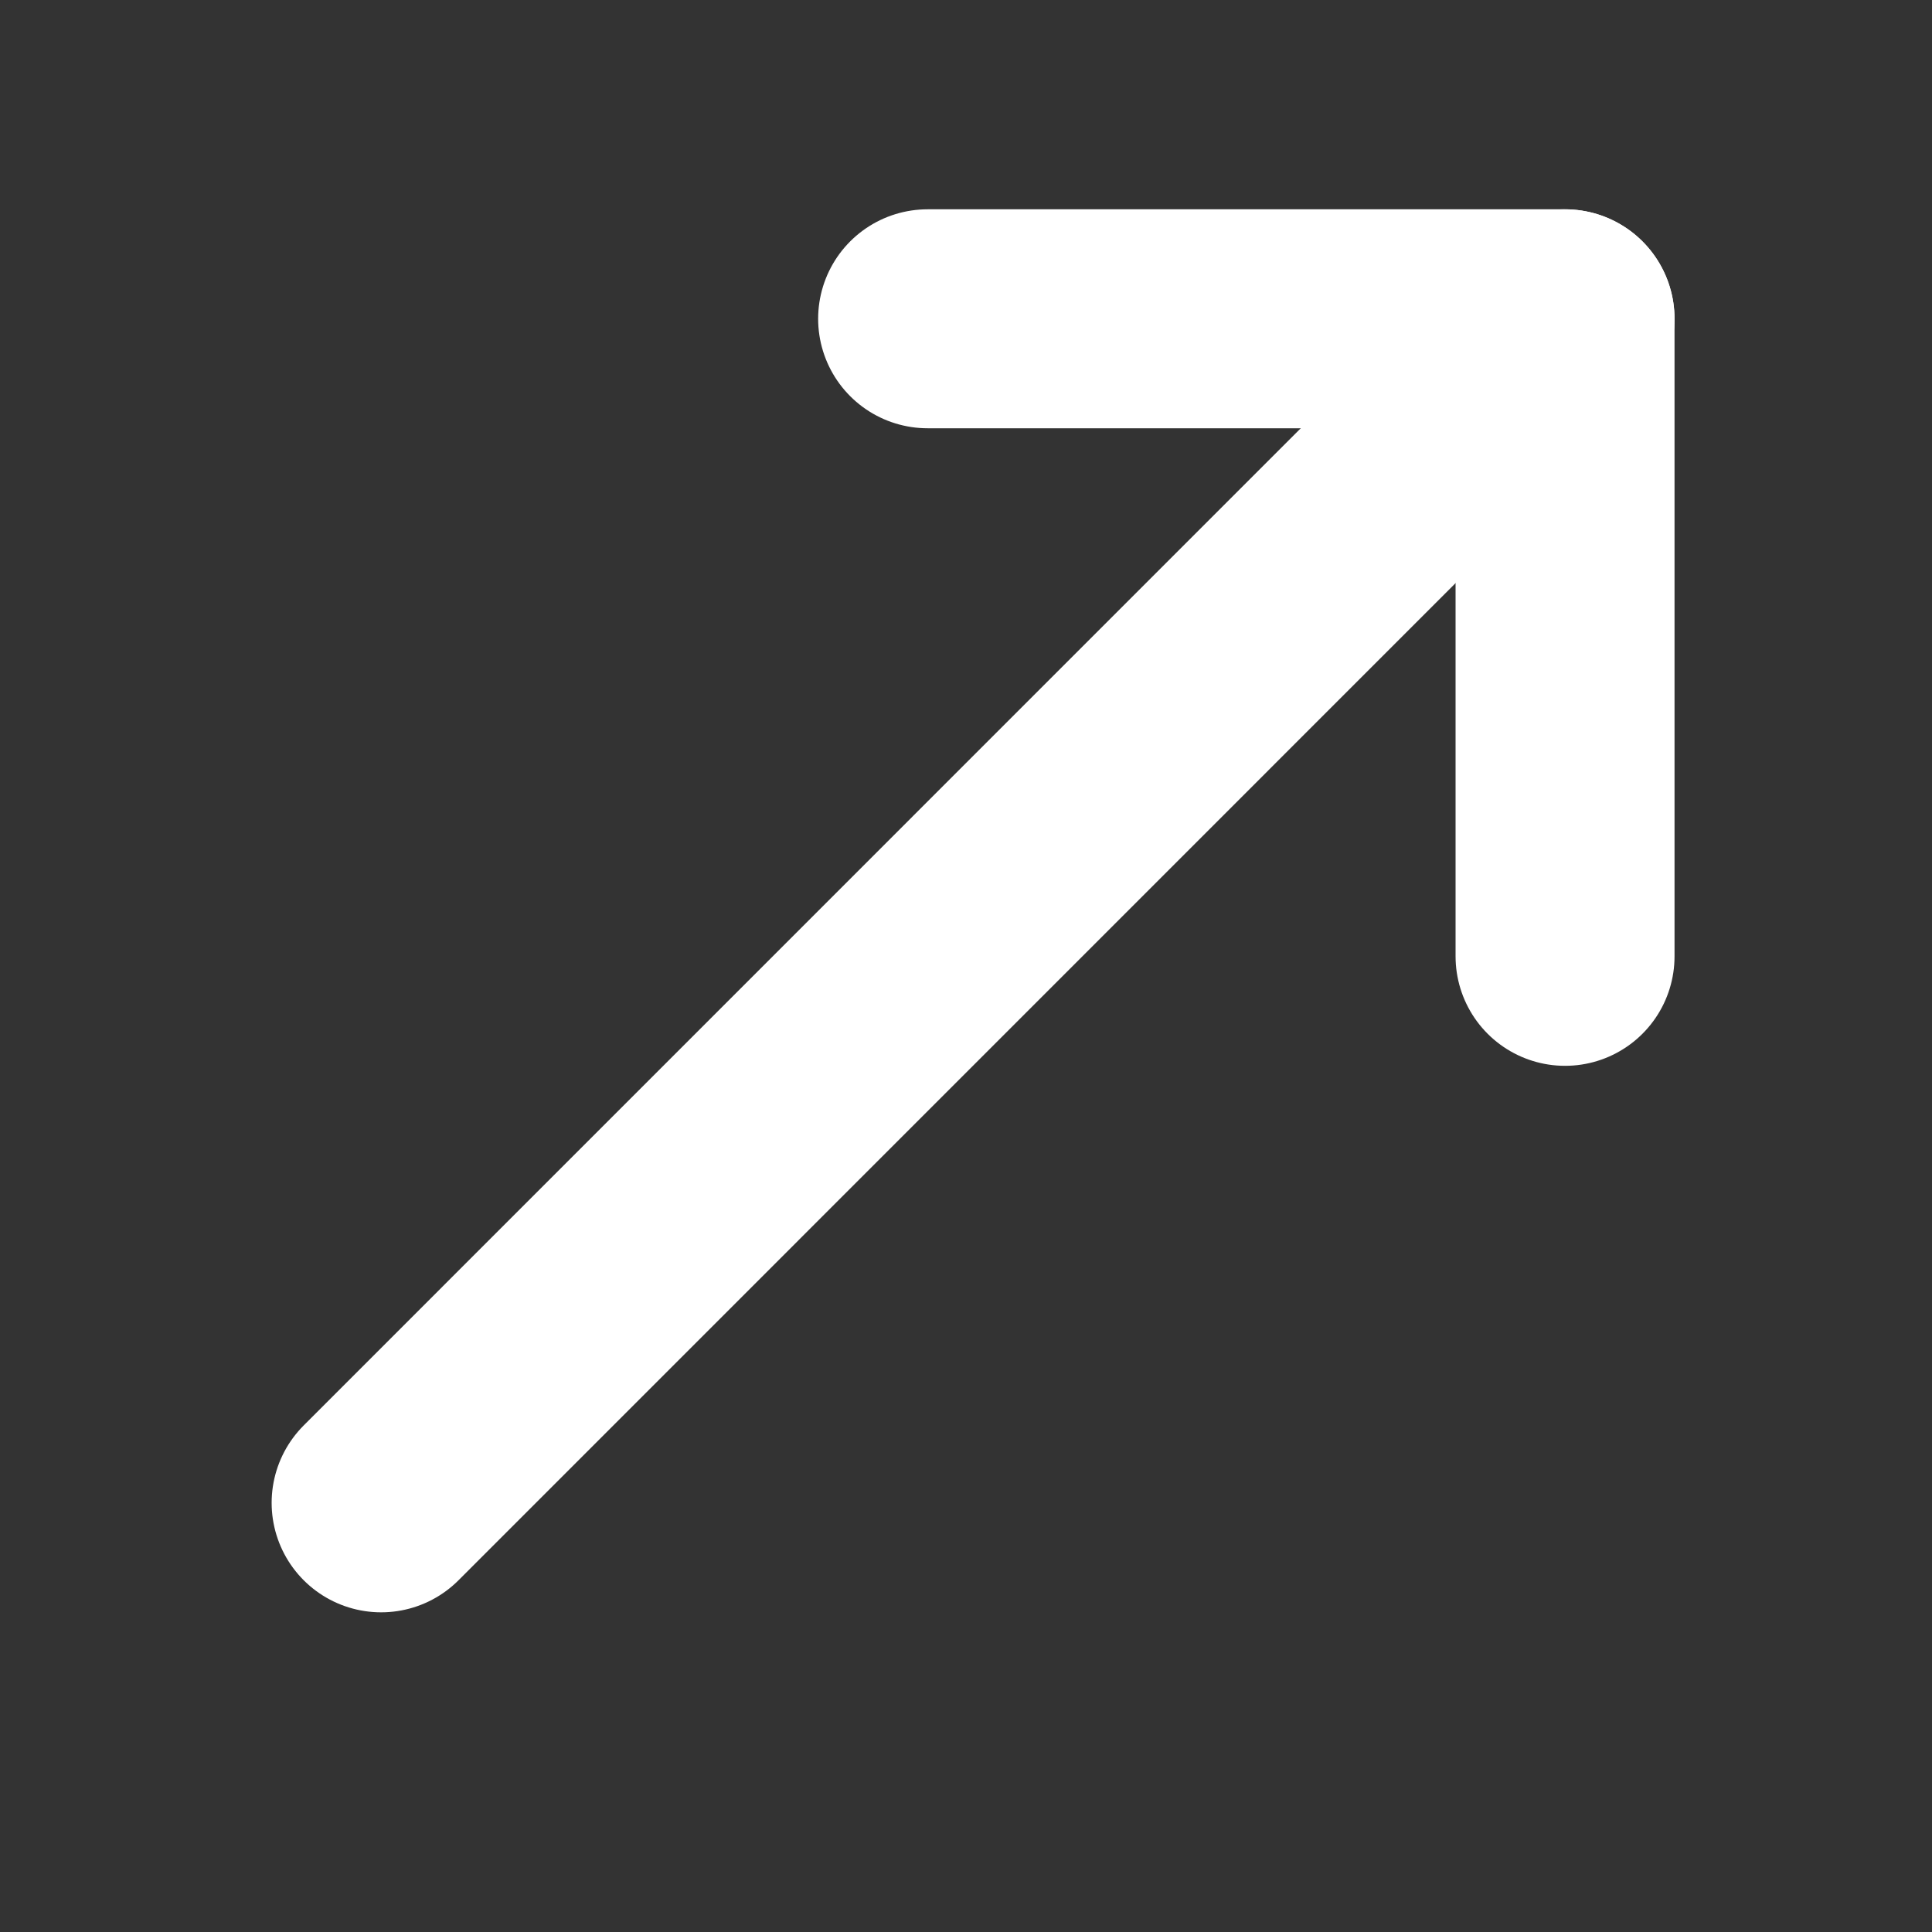<svg width="15" height="15" viewBox="0 0 15 15" fill="none" xmlns="http://www.w3.org/2000/svg">
<rect x="0" y="0" width="15" height="15" fill="#333333" stroke="none"/>
<path d="M2.959 11.668L12.151 2.475" stroke="white" stroke-width="1.7" stroke-linecap="round" stroke-linejoin="round"/>
<path d="M12.151 7.425V2.475H7.202" stroke="white" stroke-width="1.7" stroke-linecap="round" stroke-linejoin="round"/>
</svg>

